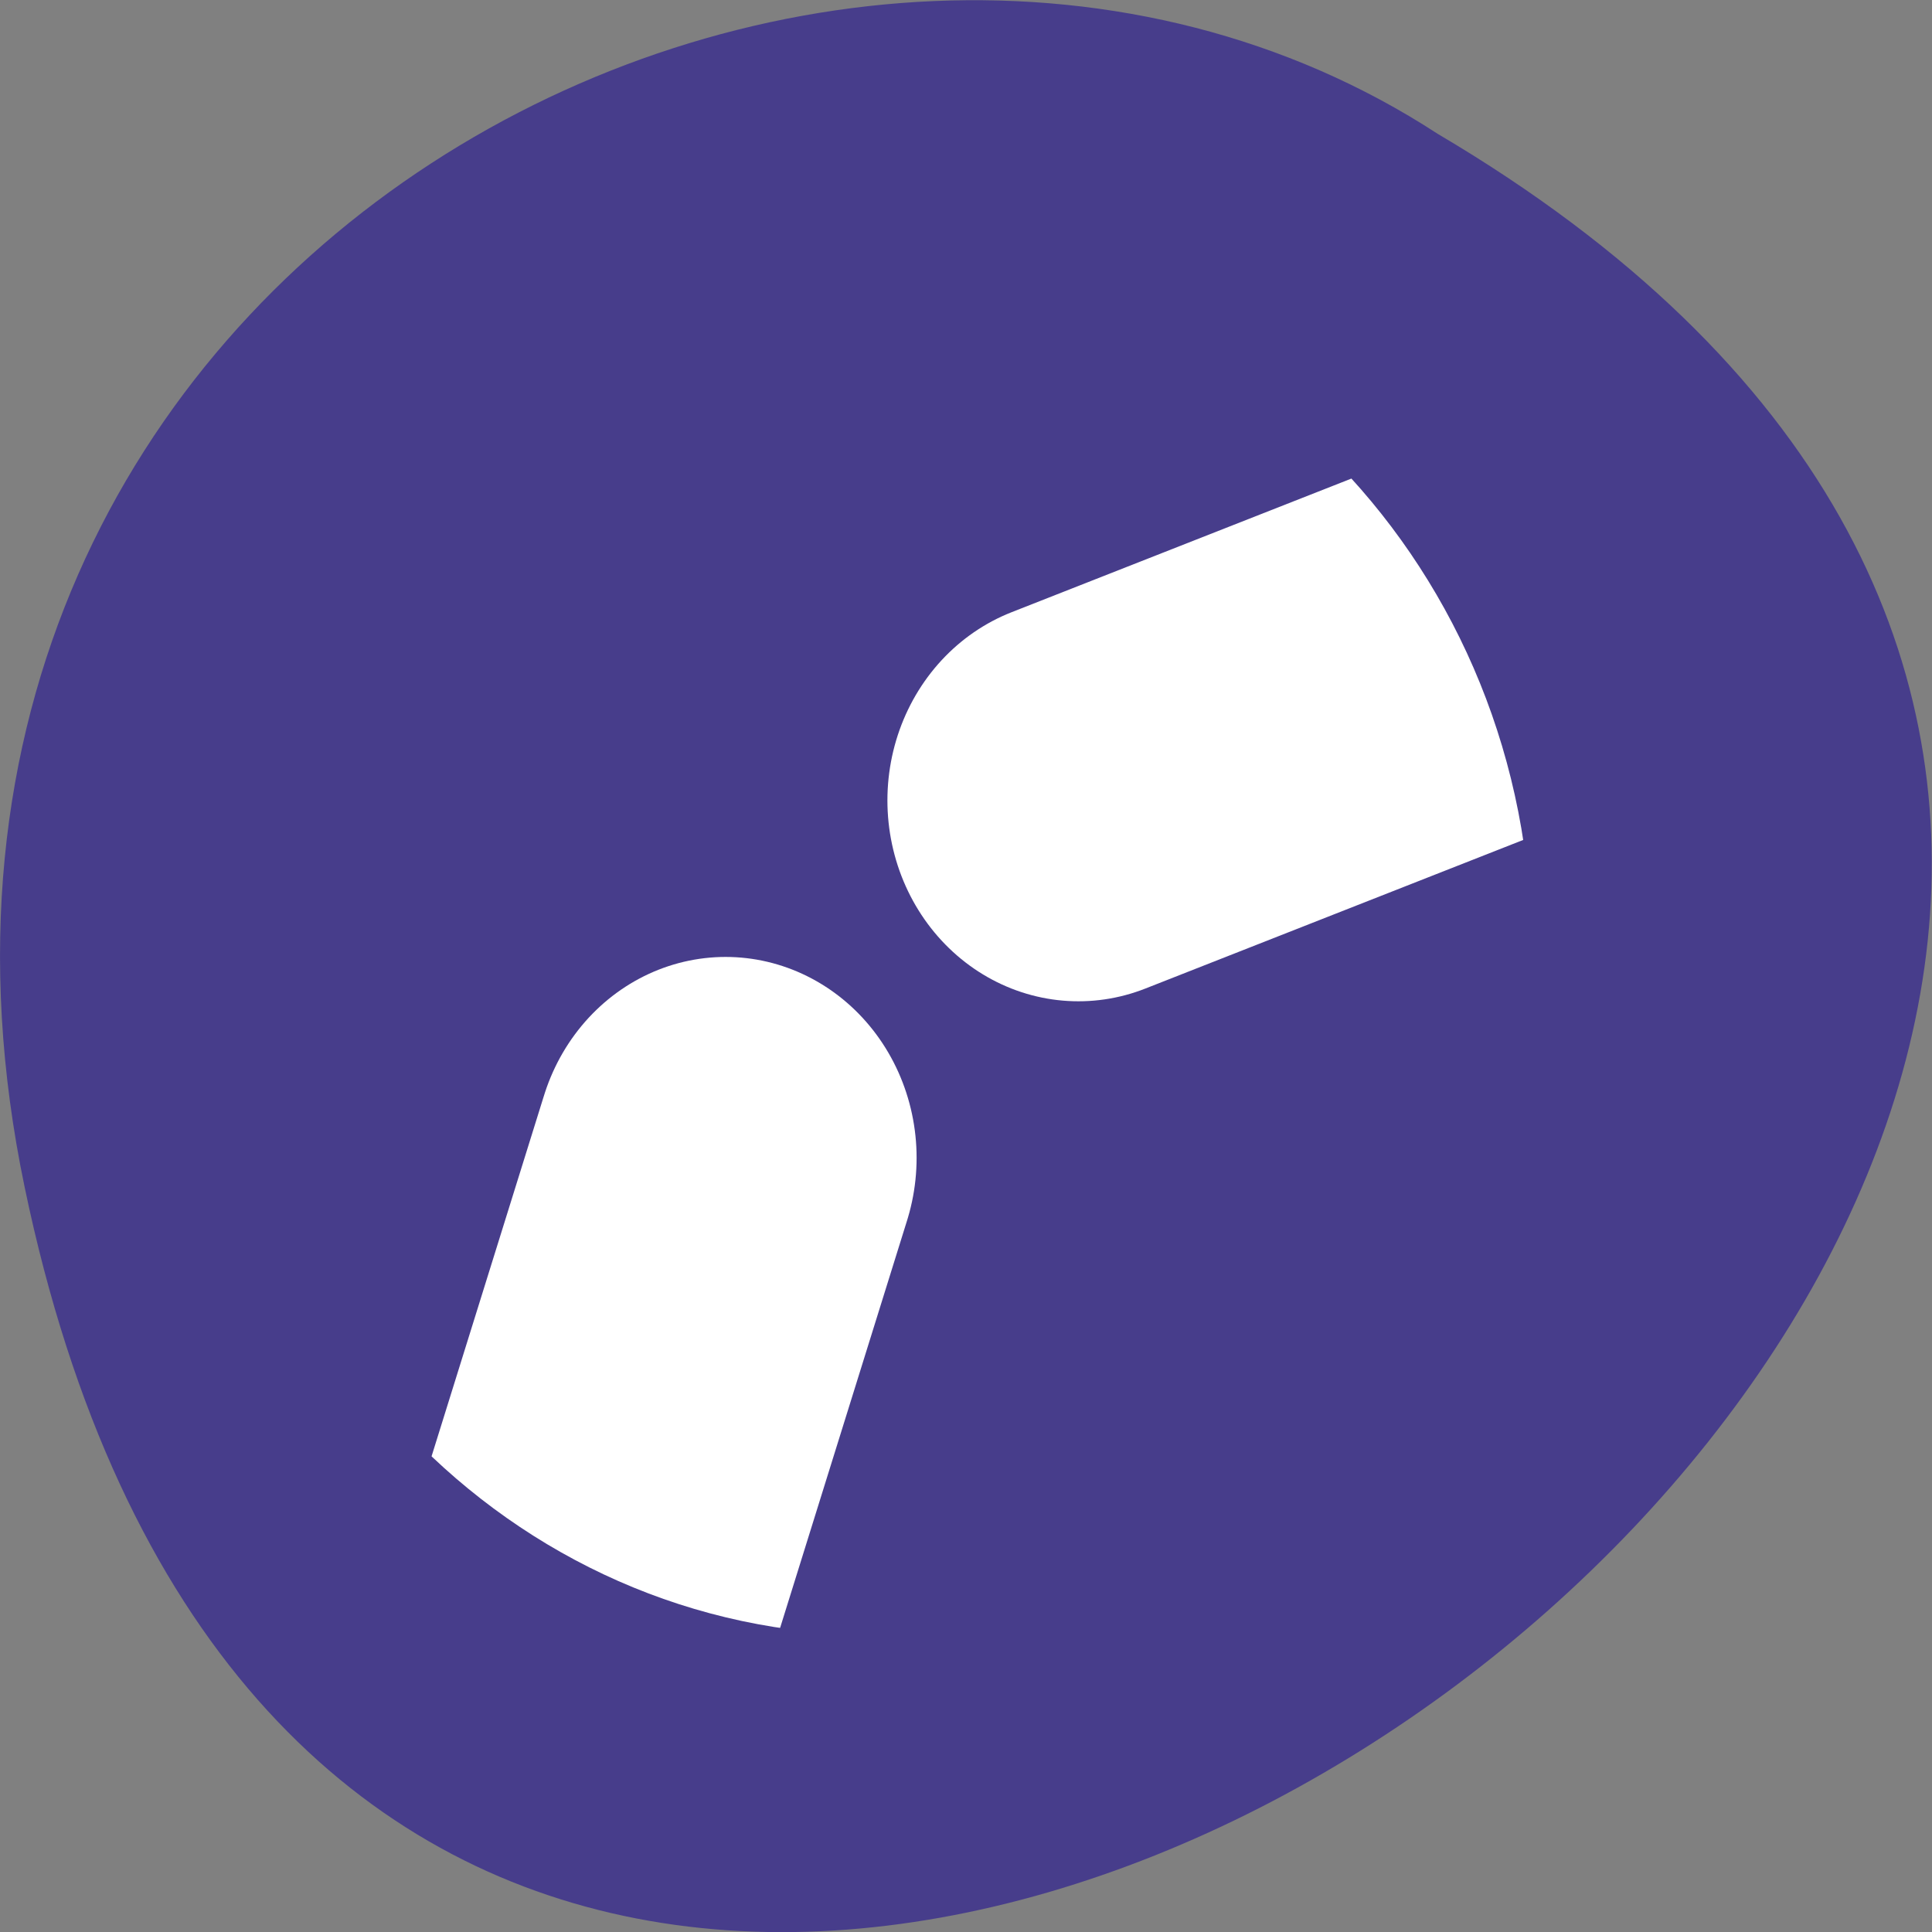 <svg xmlns="http://www.w3.org/2000/svg" viewBox="0 0 22 22"><rect x="0" y="0" width="22" height="22" fill="#808080" stroke="none"/><defs><clipPath id="3"><path d="m 12 6 h 6 v 4 h -6"/></clipPath><clipPath id="2"><path d="m 2 3 h 16 v 16 h -16"/></clipPath><clipPath id="0"><path d="m 5 13 h 4 v 6 h -4"/></clipPath><clipPath id="1"><path d="m 17.441 10.816 c 0 4.309 -3.352 7.801 -7.484 7.801 c -4.137 0 -7.488 -3.492 -7.488 -7.801 c 0 -4.309 3.352 -7.801 7.488 -7.801 c 4.133 0 7.484 3.492 7.484 7.801"/></clipPath></defs><path d="m 0.281 13.52 c 4.293 20.617 33.844 -1.52 16.09 -11.996 c -6.898 -4.492 -18.305 1.391 -16.09 11.996" fill="#473d8b"/><g clip-path="url(#0)"><g clip-path="url(#1)"><path d="m 8.316 13.13 c -2.367 7.527 -2.367 7.527 -2.367 7.527" fill="#fff"/></g></g><g clip-path="url(#2)"><g clip-path="url(#1)"><path d="m 113.18 943.84 c -40.478 123.5 -40.478 123.5 -40.478 123.5" transform="matrix(0.058 0 0 0.061 1.698 -44.39)" fill="none" stroke="#fff" stroke-linecap="round" stroke-width="75"/></g></g><g clip-path="url(#3)"><g clip-path="url(#1)"><path d="m 12.367 9.07 l 7.02 -2.734" fill="#fff"/></g></g><g clip-path="url(#2)"><g clip-path="url(#1)"><path d="m 182.45 877.12 l 119.97 -44.862" transform="matrix(0.058 0 0 0.061 1.698 -44.39)" fill="none" stroke="#fff" stroke-linecap="round" stroke-width="75"/></g></g></svg>